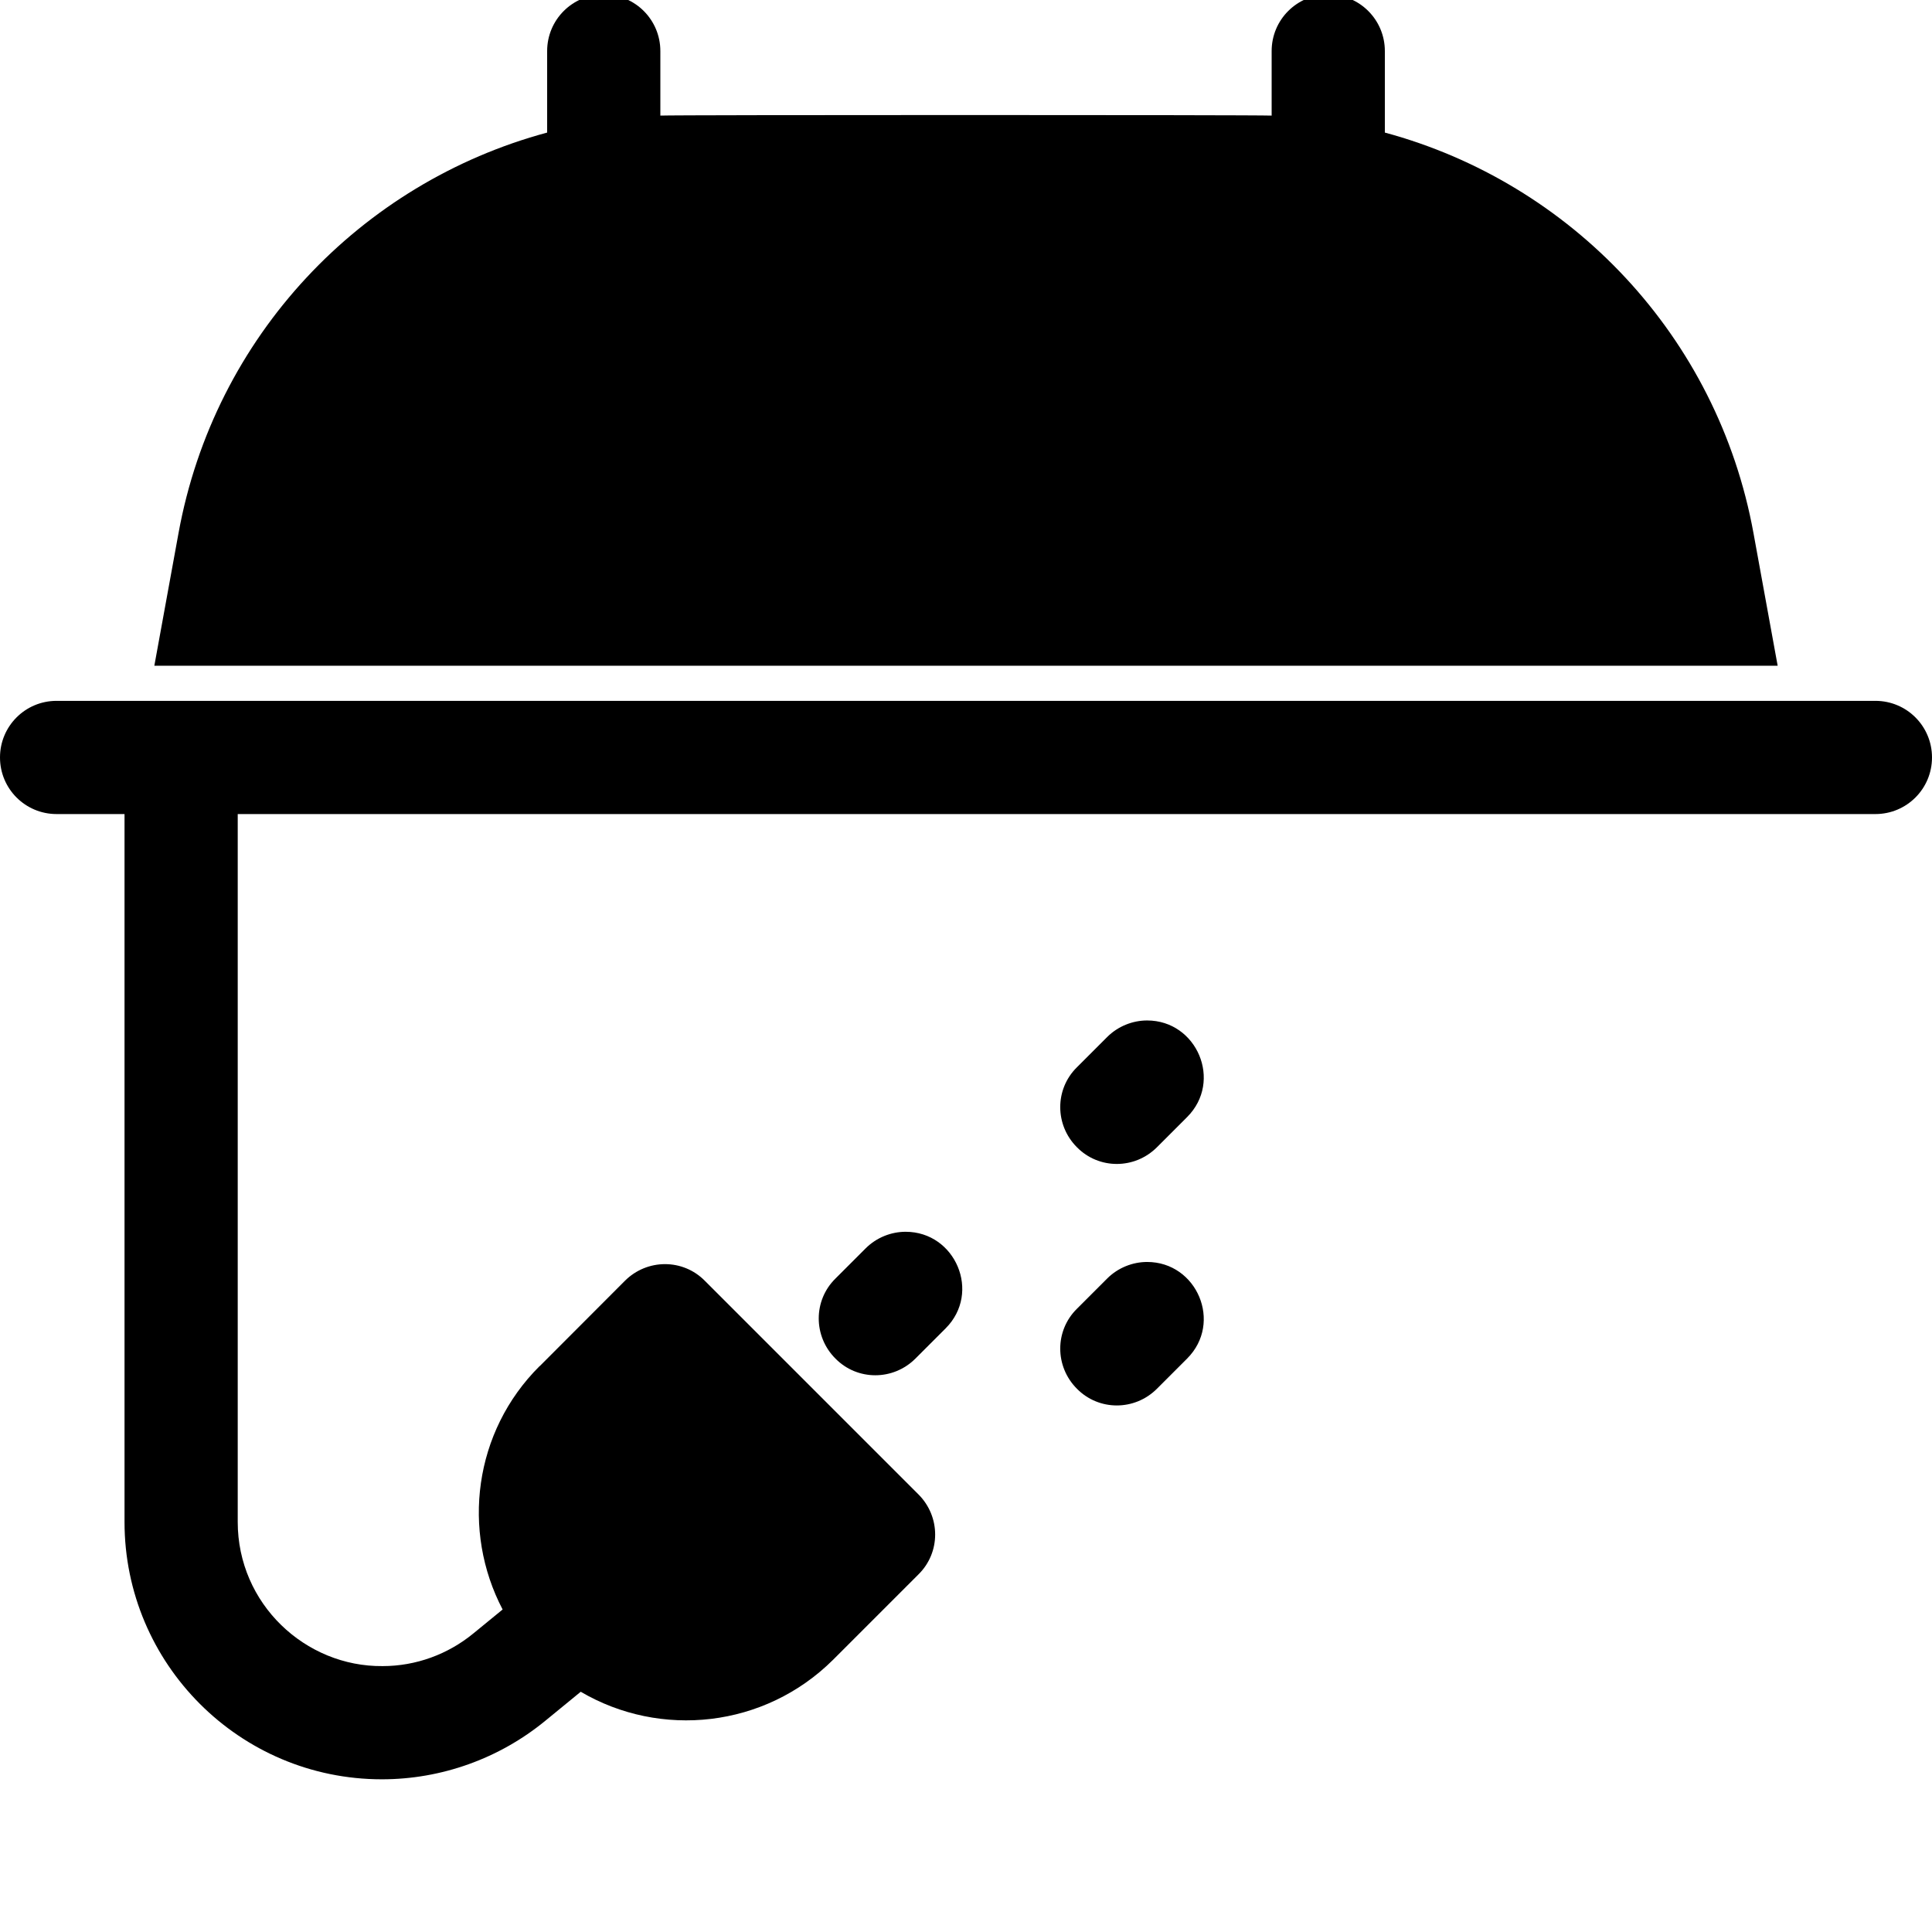 <!-- bath icon -->
<svg xmlns="http://www.w3.org/2000/svg" viewBox="0 -64 1024 1024">
  <path d="M629.2 656.067l-16 16c-11.8 11.8-30.8 11.8-42.4 0-11.8-11.8-11.8-30.8 0-42.4l16-16c5.8-5.8 13.6-8.8 21.2-8.8 26.4 0 40.2 32.2 21.2 51.2zM480 588.867c26.4 0 40.2 32.2 21.2 51.2l-16 16c-11.8 11.8-30.8 11.8-42.4 0-11.8-11.8-11.8-30.8 0-42.4l16-16c5.8-5.8 13.6-8.8 21.2-8.8v0zM629.2 528.067l-16 16c-11.8 11.8-30.8 11.8-42.4 0-11.8-11.8-11.8-30.8 0-42.4l16-16c5.8-5.8 13.6-8.8 21.2-8.8 26.4 0 40.2 32.2 21.2 51.2zM1024 337.467c0 16.6-13.4 30-30 30-30.4 0-837.2 0-868 0v375.2c0 43.4 35.8 76.8 76.8 76.4 17.6 0 34.6-6.2 48.2-17.4l15.4-12.6c-21.8-41.6-15.4-94.2 19.6-129 0.2 0-2.8 2.8 45.2-45.2 11.8-11.8 30.8-11.8 42.4 0l113.2 113.2c11.8 11.8 11.8 30.8 0 42.4l-45.2 45.2c-36.4 36.2-91.6 41.8-133.8 17l-18.8 15.4c-24.4 20-55 31-86.6 31-75.4 0-136.4-61.2-136.4-136.4v-375.2h-36c-16.6 0-30-13.4-30-30s13.4-30 30-30h964c16.6 0 30 13.4 30 30zM942.2 288.867h-860.4l12.8-70.2c19-104.6 96.6-185.8 195.4-212.4v-43.2c0-16.6 13.4-30 30-30s30 13.4 30 30v34.2c8.2-0.4 314.6-0.4 324 0v-34.2c0-16.6 13.4-30 30-30s30 13.4 30 30v43.2c98.6 26.6 176.4 107.8 195.4 212.4l12.8 70.2z"/>
</svg>
